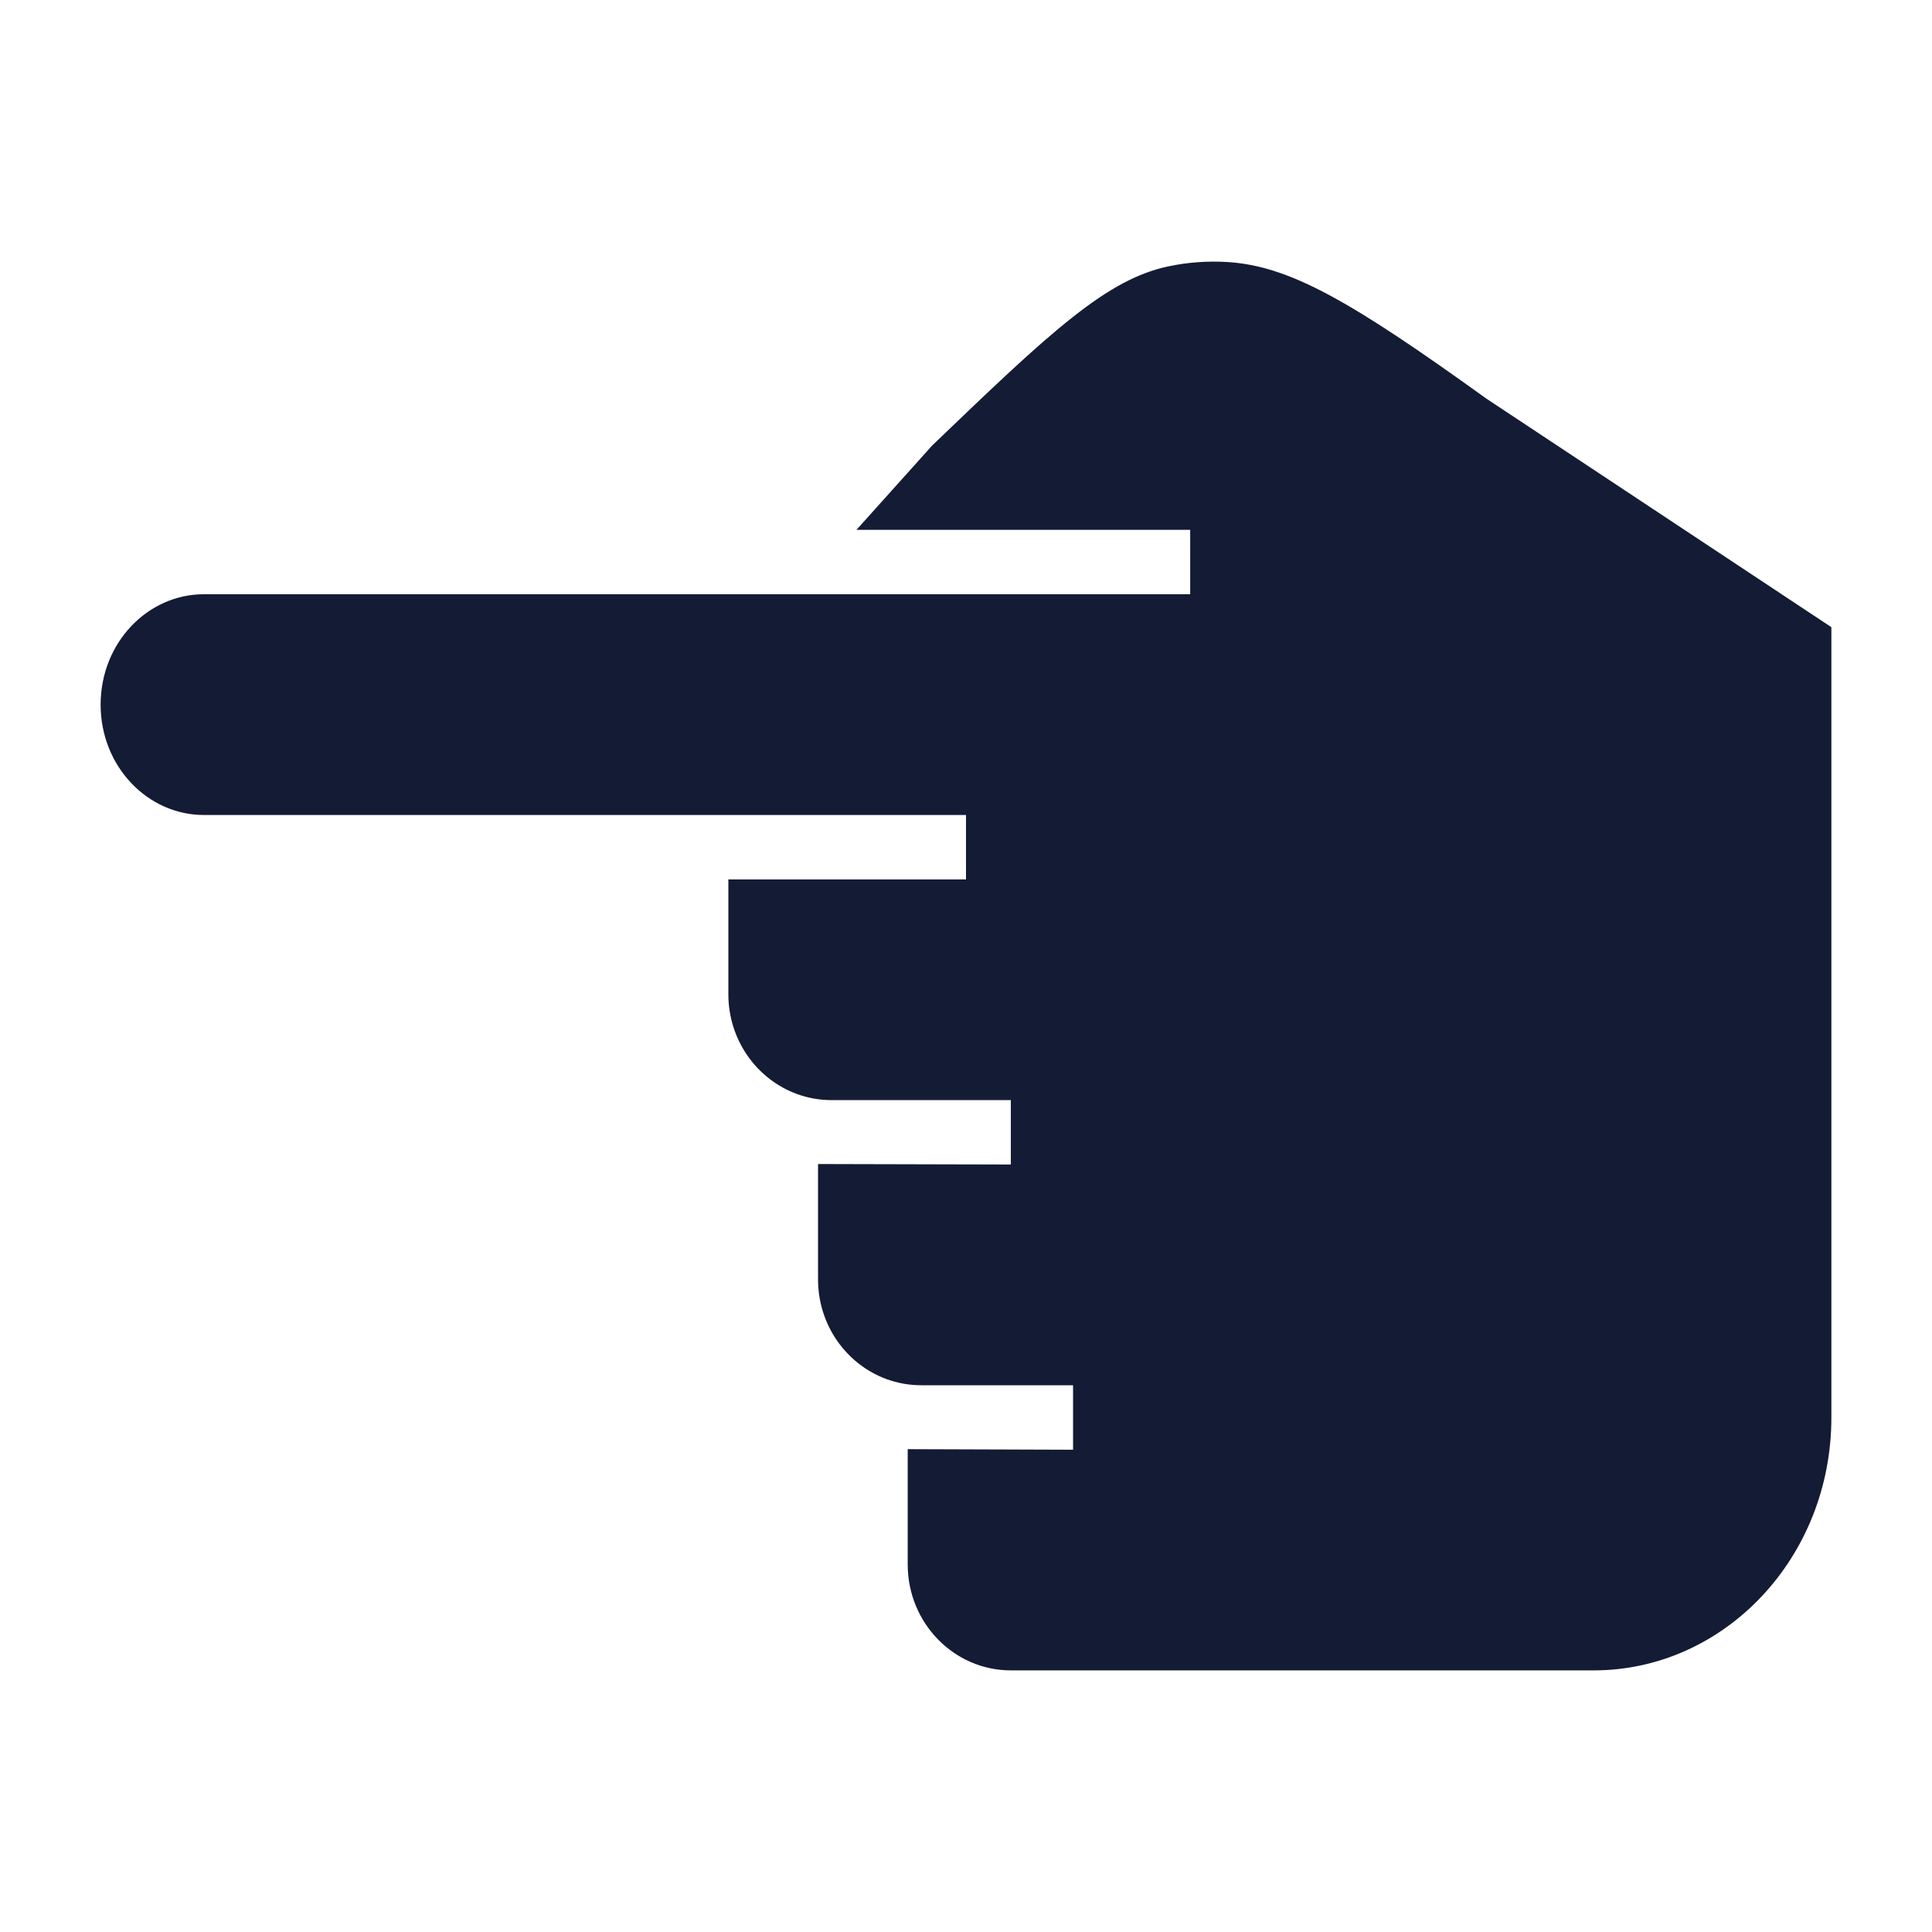 <svg width="24" height="24" viewBox="0 0 24 24" fill="none" xmlns="http://www.w3.org/2000/svg">
<path d="M1.25 8.753C1.25 7.984 1.835 7.382 2.531 7.382L14.785 7.382V6.582L10.639 6.582L11.58 5.534C12.324 4.82 12.863 4.304 13.325 3.94C13.784 3.578 14.139 3.39 14.504 3.311C14.749 3.258 14.999 3.24 15.248 3.255C16.024 3.304 16.783 3.742 18.46 4.949L18.472 4.957L22.75 7.791V17.608C22.75 19.355 21.417 20.75 19.798 20.75H12.557C11.85 20.75 11.276 20.161 11.276 19.435V18.002L13.33 18.009V17.208H11.443C11.293 17.208 11.149 17.181 11.016 17.133C10.518 16.952 10.162 16.465 10.162 15.893V14.46L12.557 14.466V13.666H10.329C10.179 13.666 10.035 13.639 9.902 13.591C9.404 13.41 9.048 12.923 9.048 12.351V10.925L12 10.925V10.124L2.531 10.124C1.835 10.124 1.25 9.522 1.25 8.753Z" fill="#141B34"/>
</svg>
